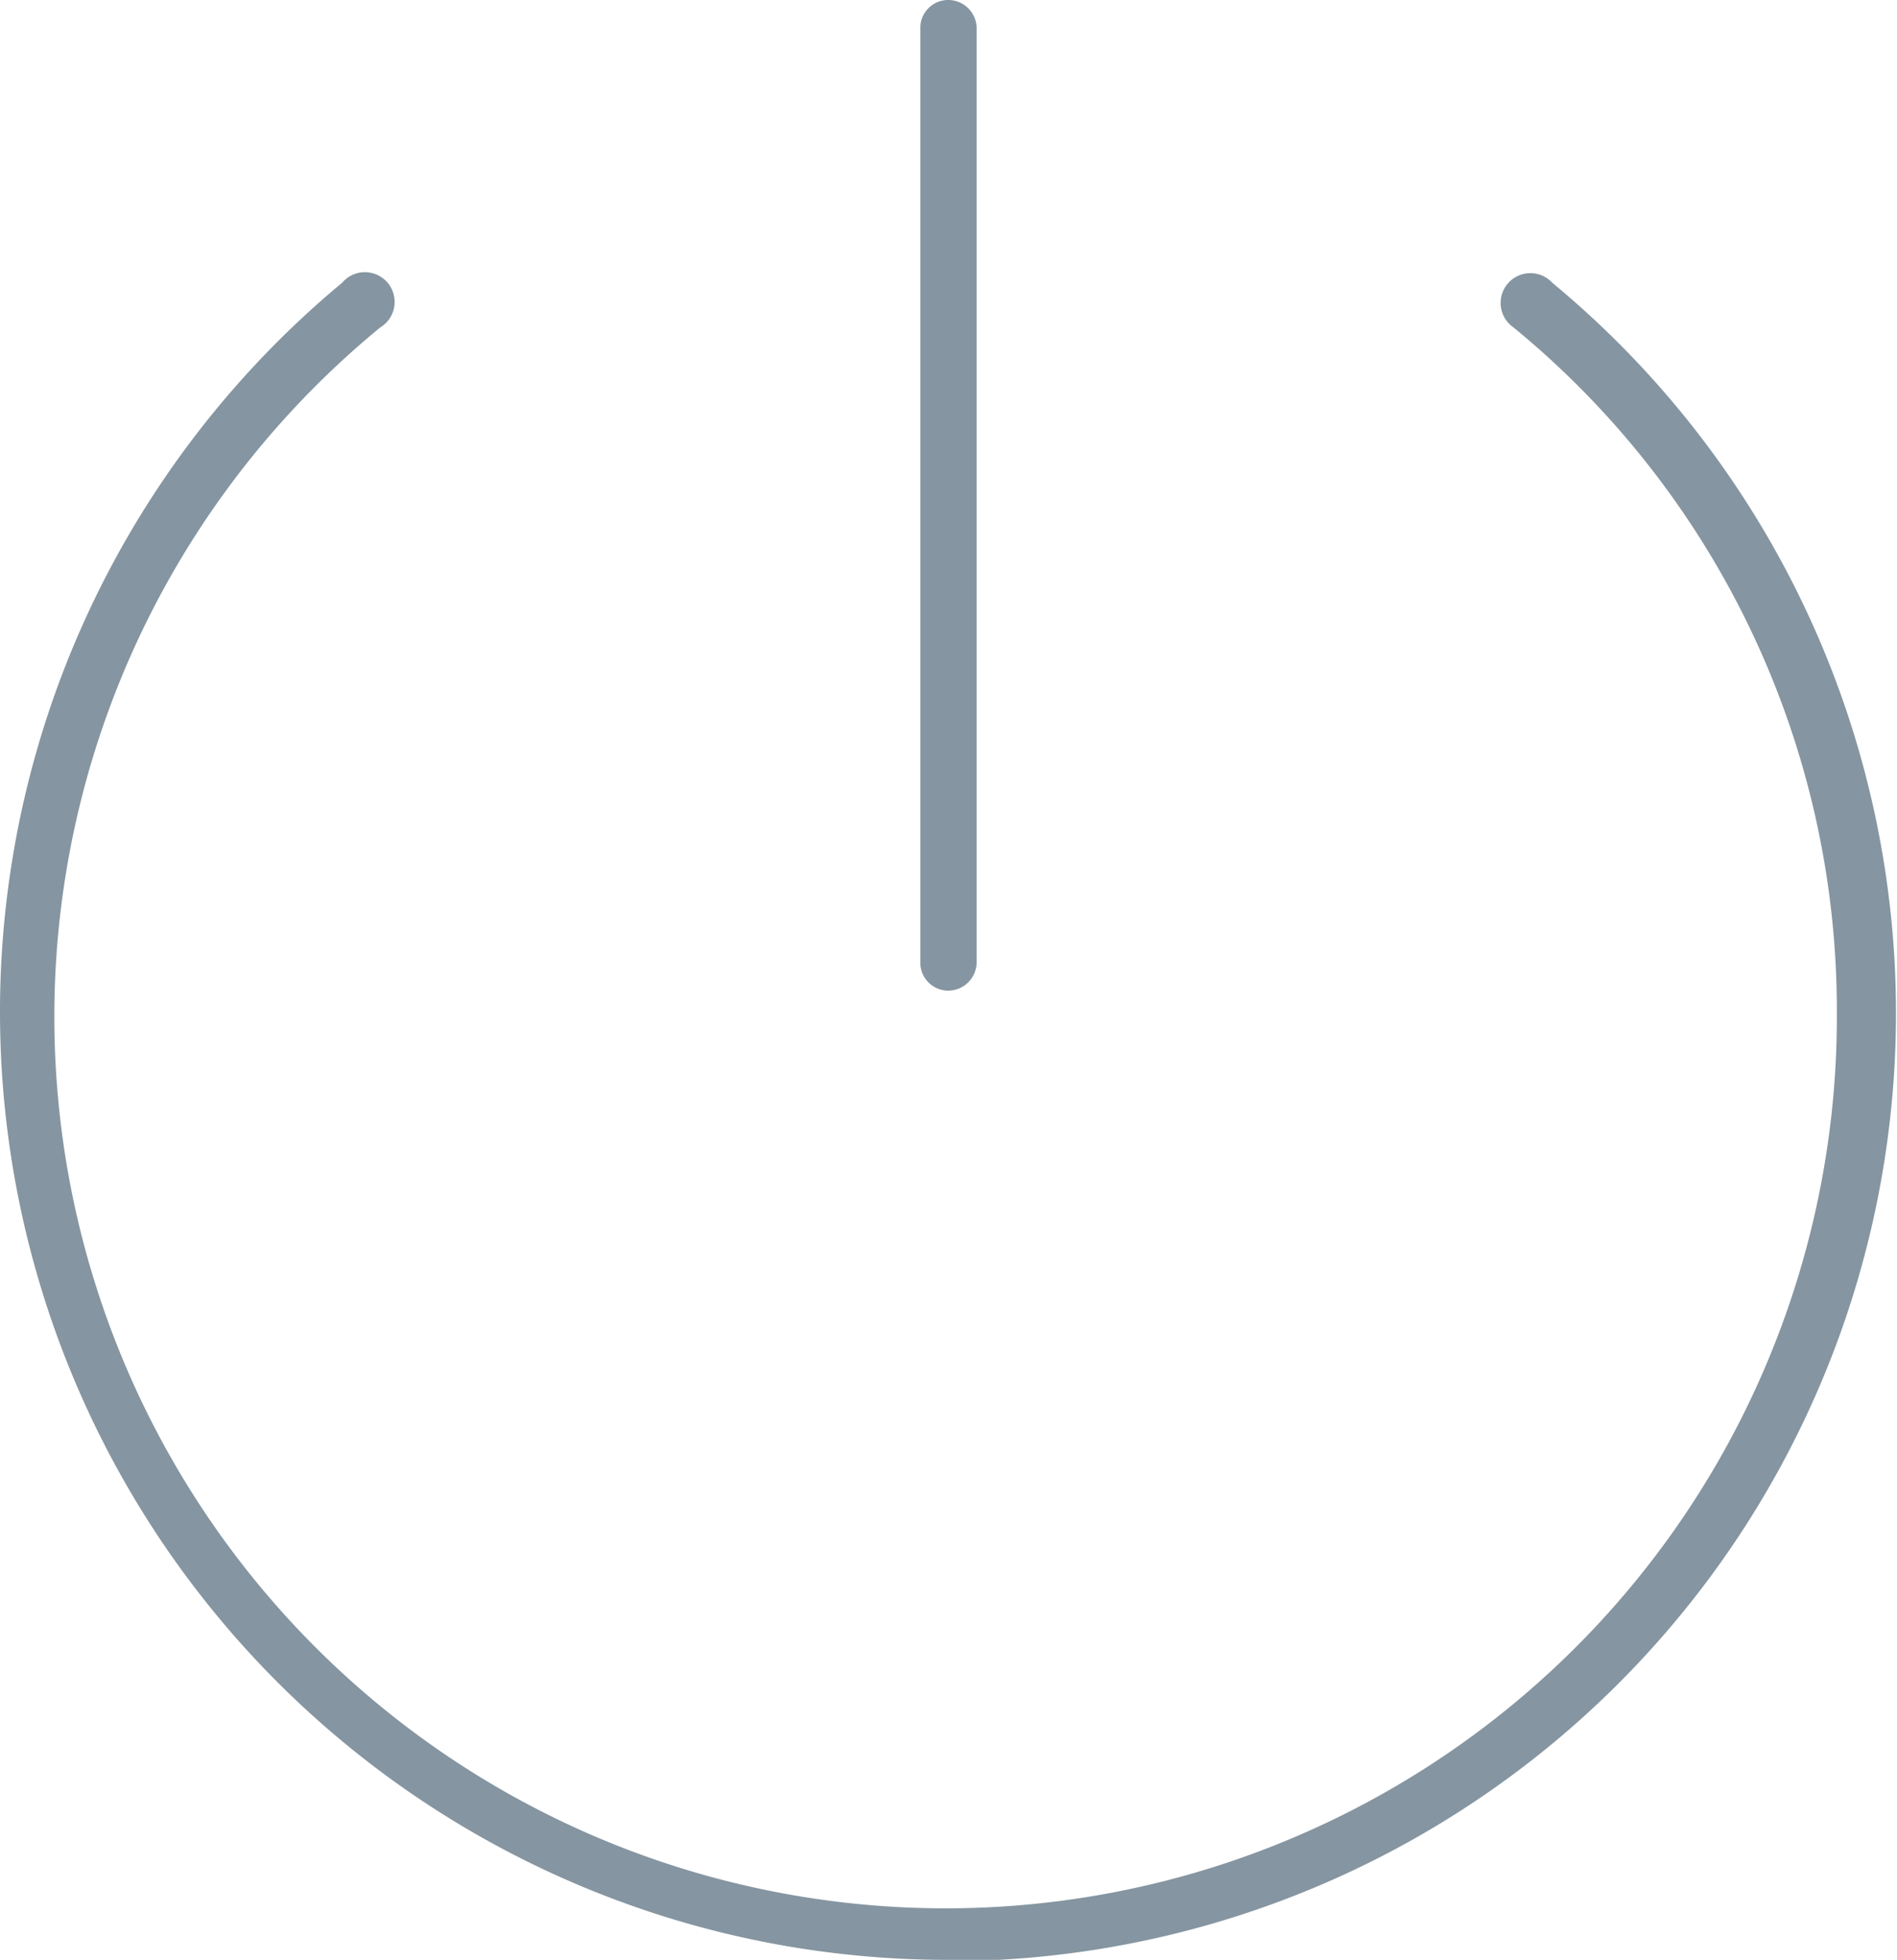 <svg xmlns="http://www.w3.org/2000/svg" viewBox="0 0 29.33 30.29"><g id="Layer_2" data-name="Layer 2"><g id="Layer_1-2" data-name="Layer 1"><g id="Ultralight-S"><path fill="#8595a1" d="M14.65,15.31a.44.44,0,0,0,.45-.44V.44A.44.44,0,0,0,14.65,0a.43.43,0,0,0-.42.44V14.87A.43.43,0,0,0,14.65,15.31Zm0,15A14.65,14.65,0,0,0,24,4.37a.46.46,0,1,0-.6.69,13.64,13.64,0,0,1,5,10.58A13.78,13.78,0,1,1,5.88,5.06a.46.46,0,1,0-.59-.69,14.65,14.65,0,0,0,9.36,25.92Z"/></g></g></g></svg>
